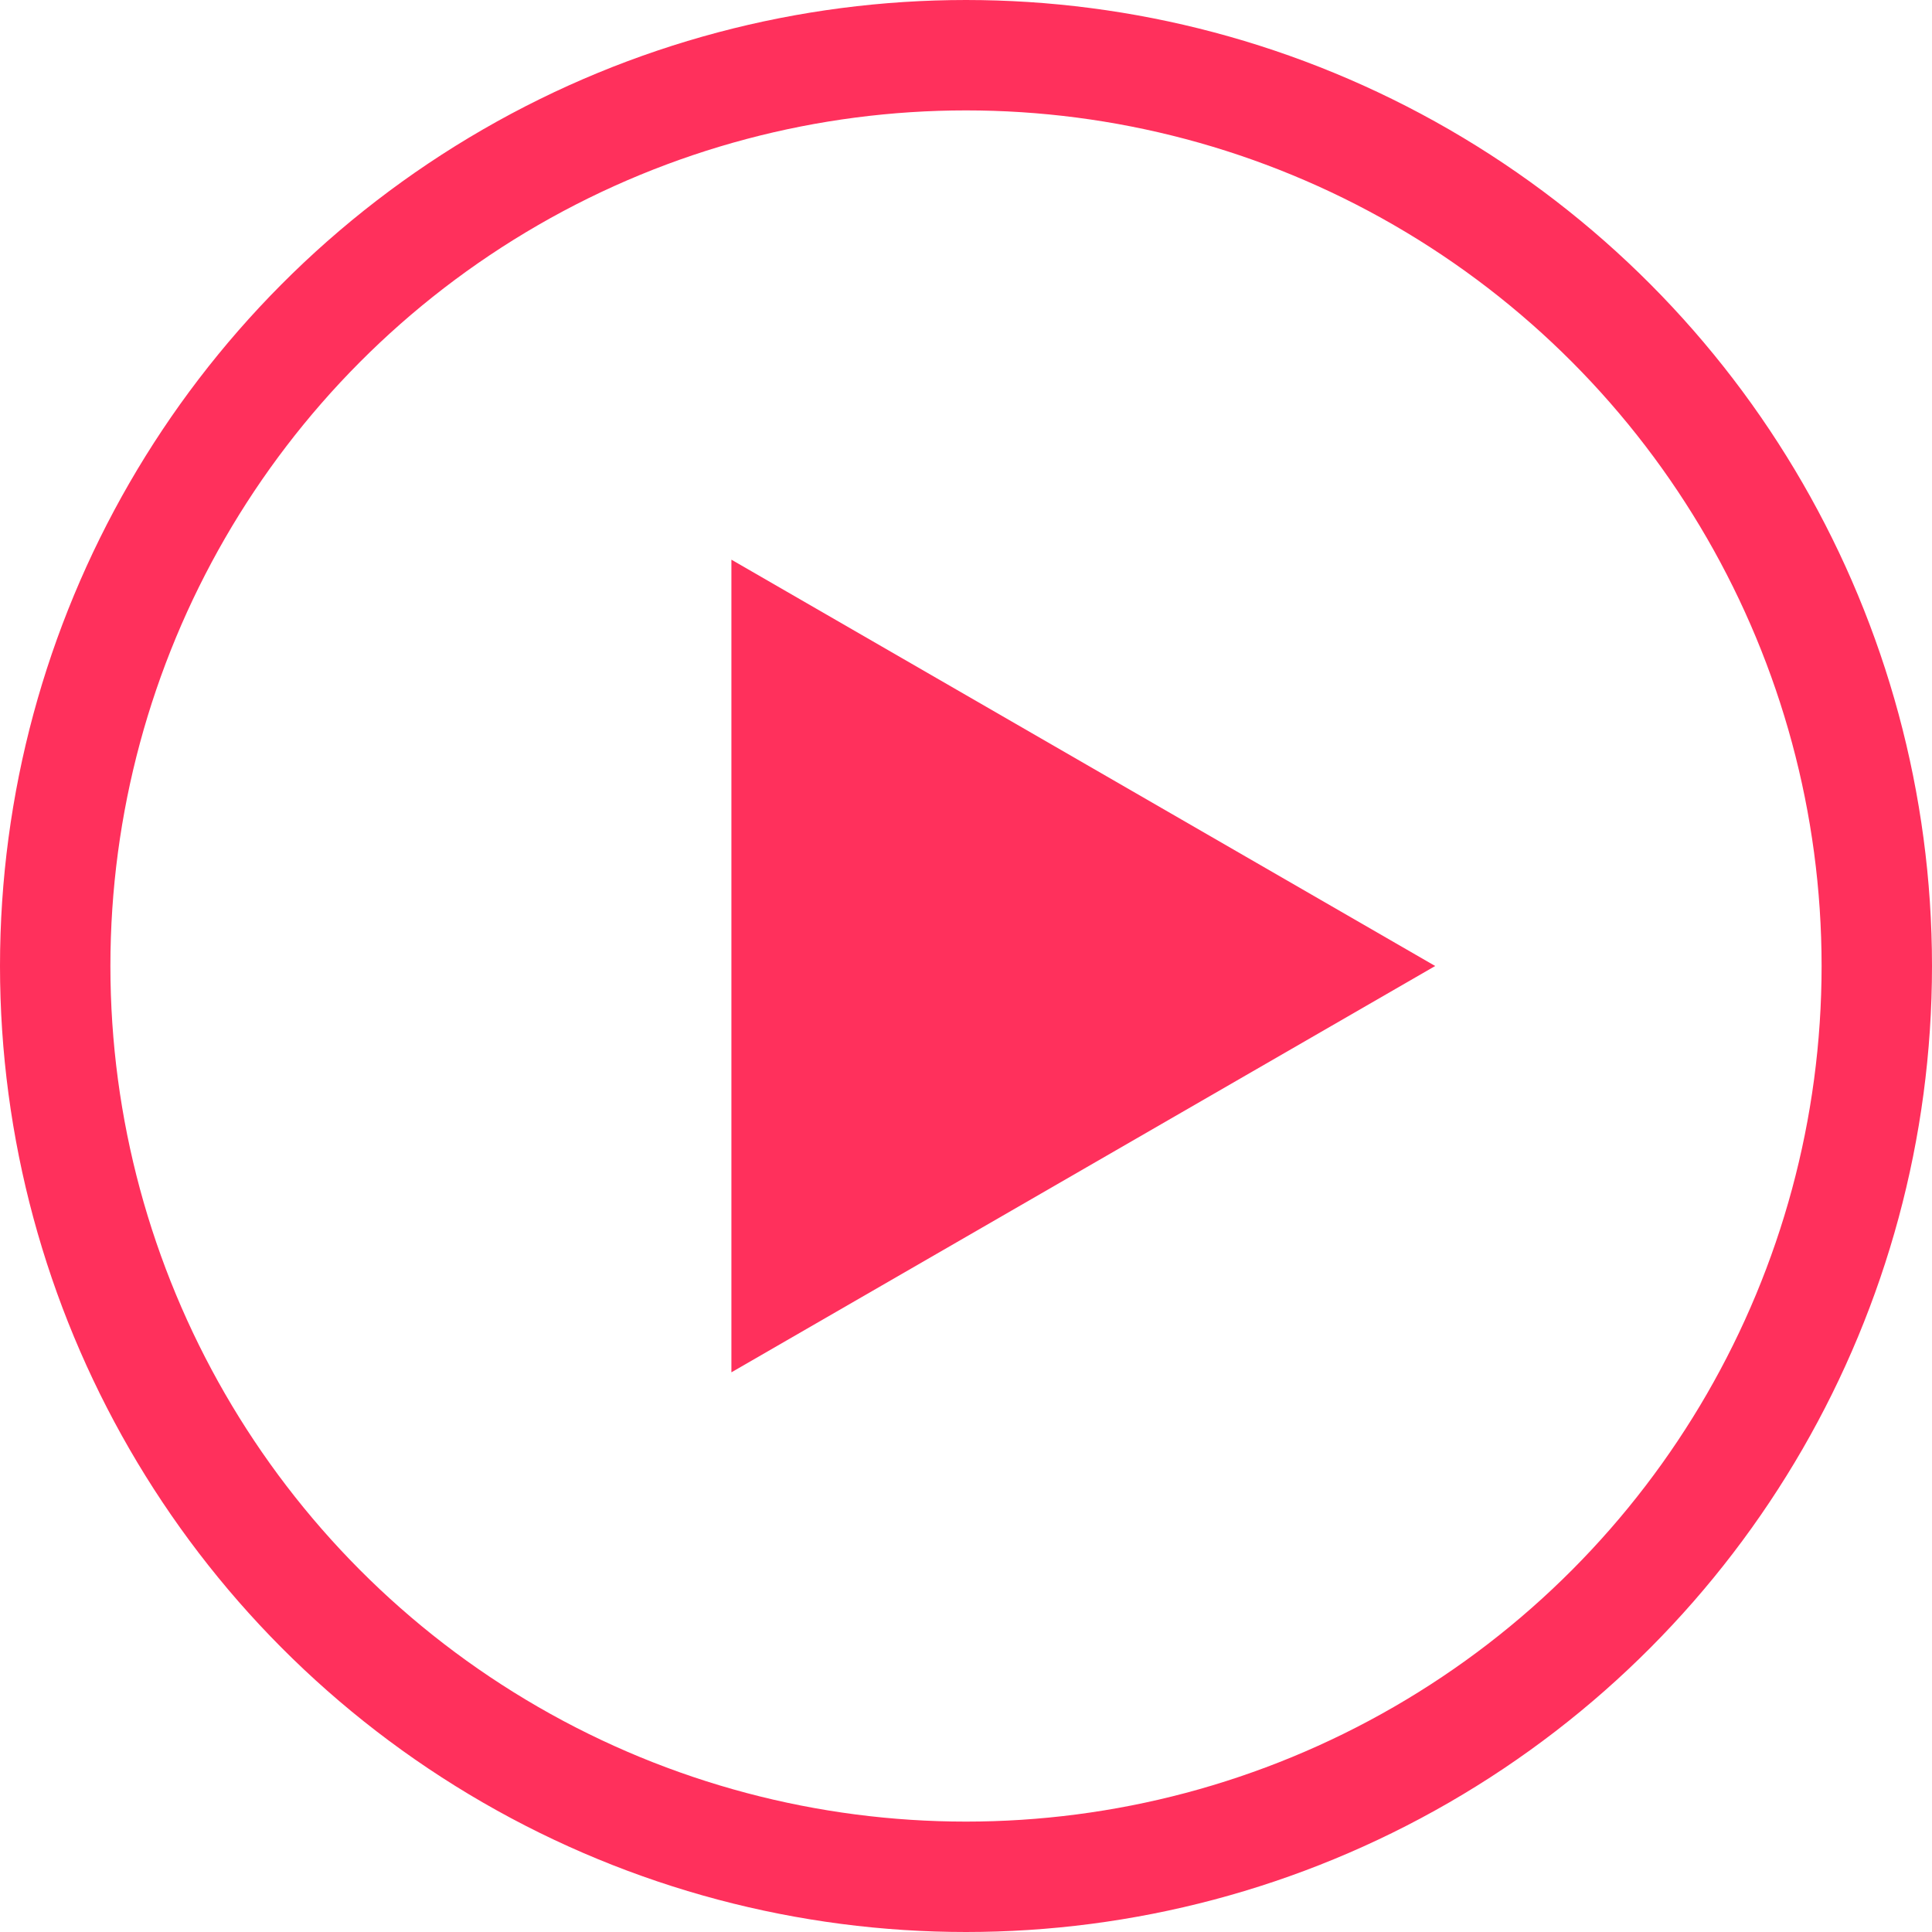 <svg width="35" height="35" viewBox="0 0 35 35" fill="none" xmlns="http://www.w3.org/2000/svg">
<circle cx="17.5" cy="17.5" r="16.5" stroke="#FF305C" stroke-width="2"/>
<path d="M26 17.5L13.25 24.861L13.25 10.139L26 17.5Z" fill="#FF305C"/>
</svg>
